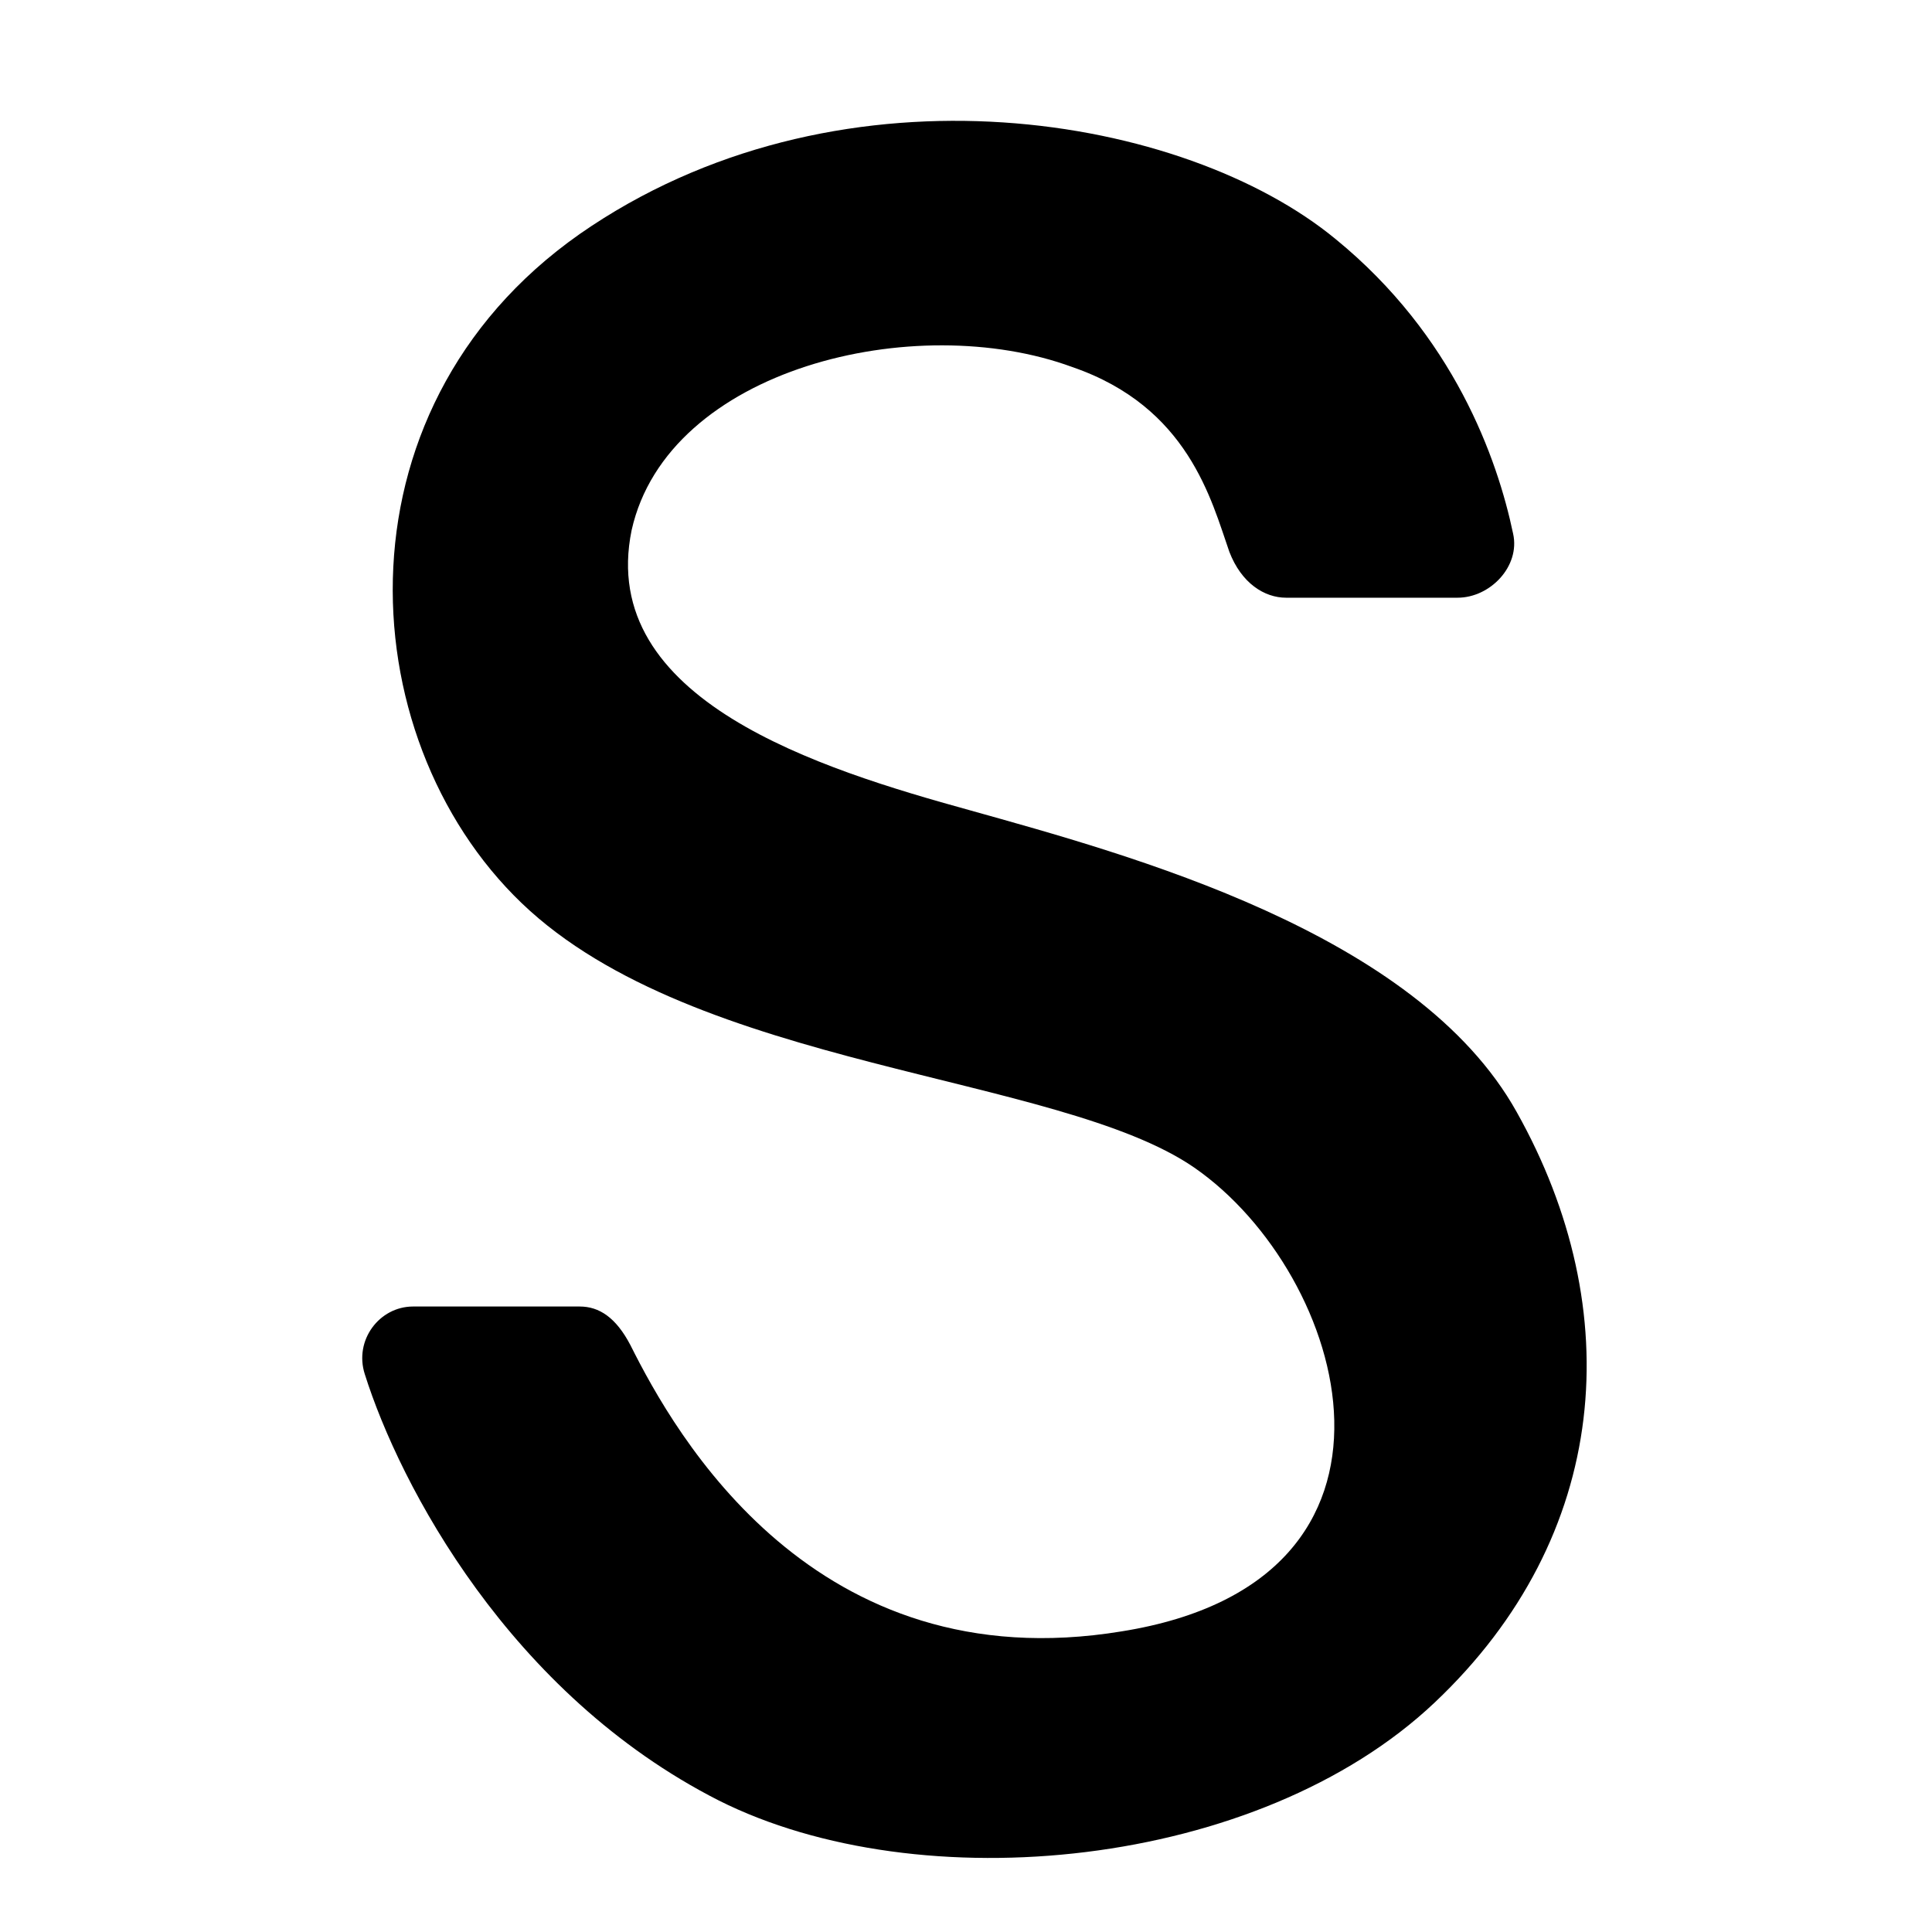 <svg xmlns="http://www.w3.org/2000/svg" width="16" height="16" fill="currentColor" class="qi-1051" viewBox="0 0 16 16">
  <path fill-rule="evenodd" d="M3.421 10.82h1.38c.16 0 .3.09.42.32.37.74 1.52 2.79 4.07 2.37 2.62-.42 1.87-2.96.6-3.84-1.13-.78-4.13-.81-5.57-2.19-1.44-1.38-1.59-4.18.58-5.61 2.12-1.4 4.91-.92 6.16.11.98.8 1.34 1.82 1.47 2.44.06.27-.19.53-.46.53h-1.42c-.18 0-.37-.12-.47-.38-.15-.43-.34-1.2-1.3-1.53-1.3-.48-3.35.01-3.65 1.35-.29 1.41 1.57 1.98 2.8 2.32 1.32.37 3.7 1.01 4.53 2.5.92 1.64.78 3.51-.68 4.89s-4.26 1.65-5.93.81c-1.73-.88-2.64-2.61-2.93-3.53-.09-.28.12-.56.4-.56z"/>
</svg>